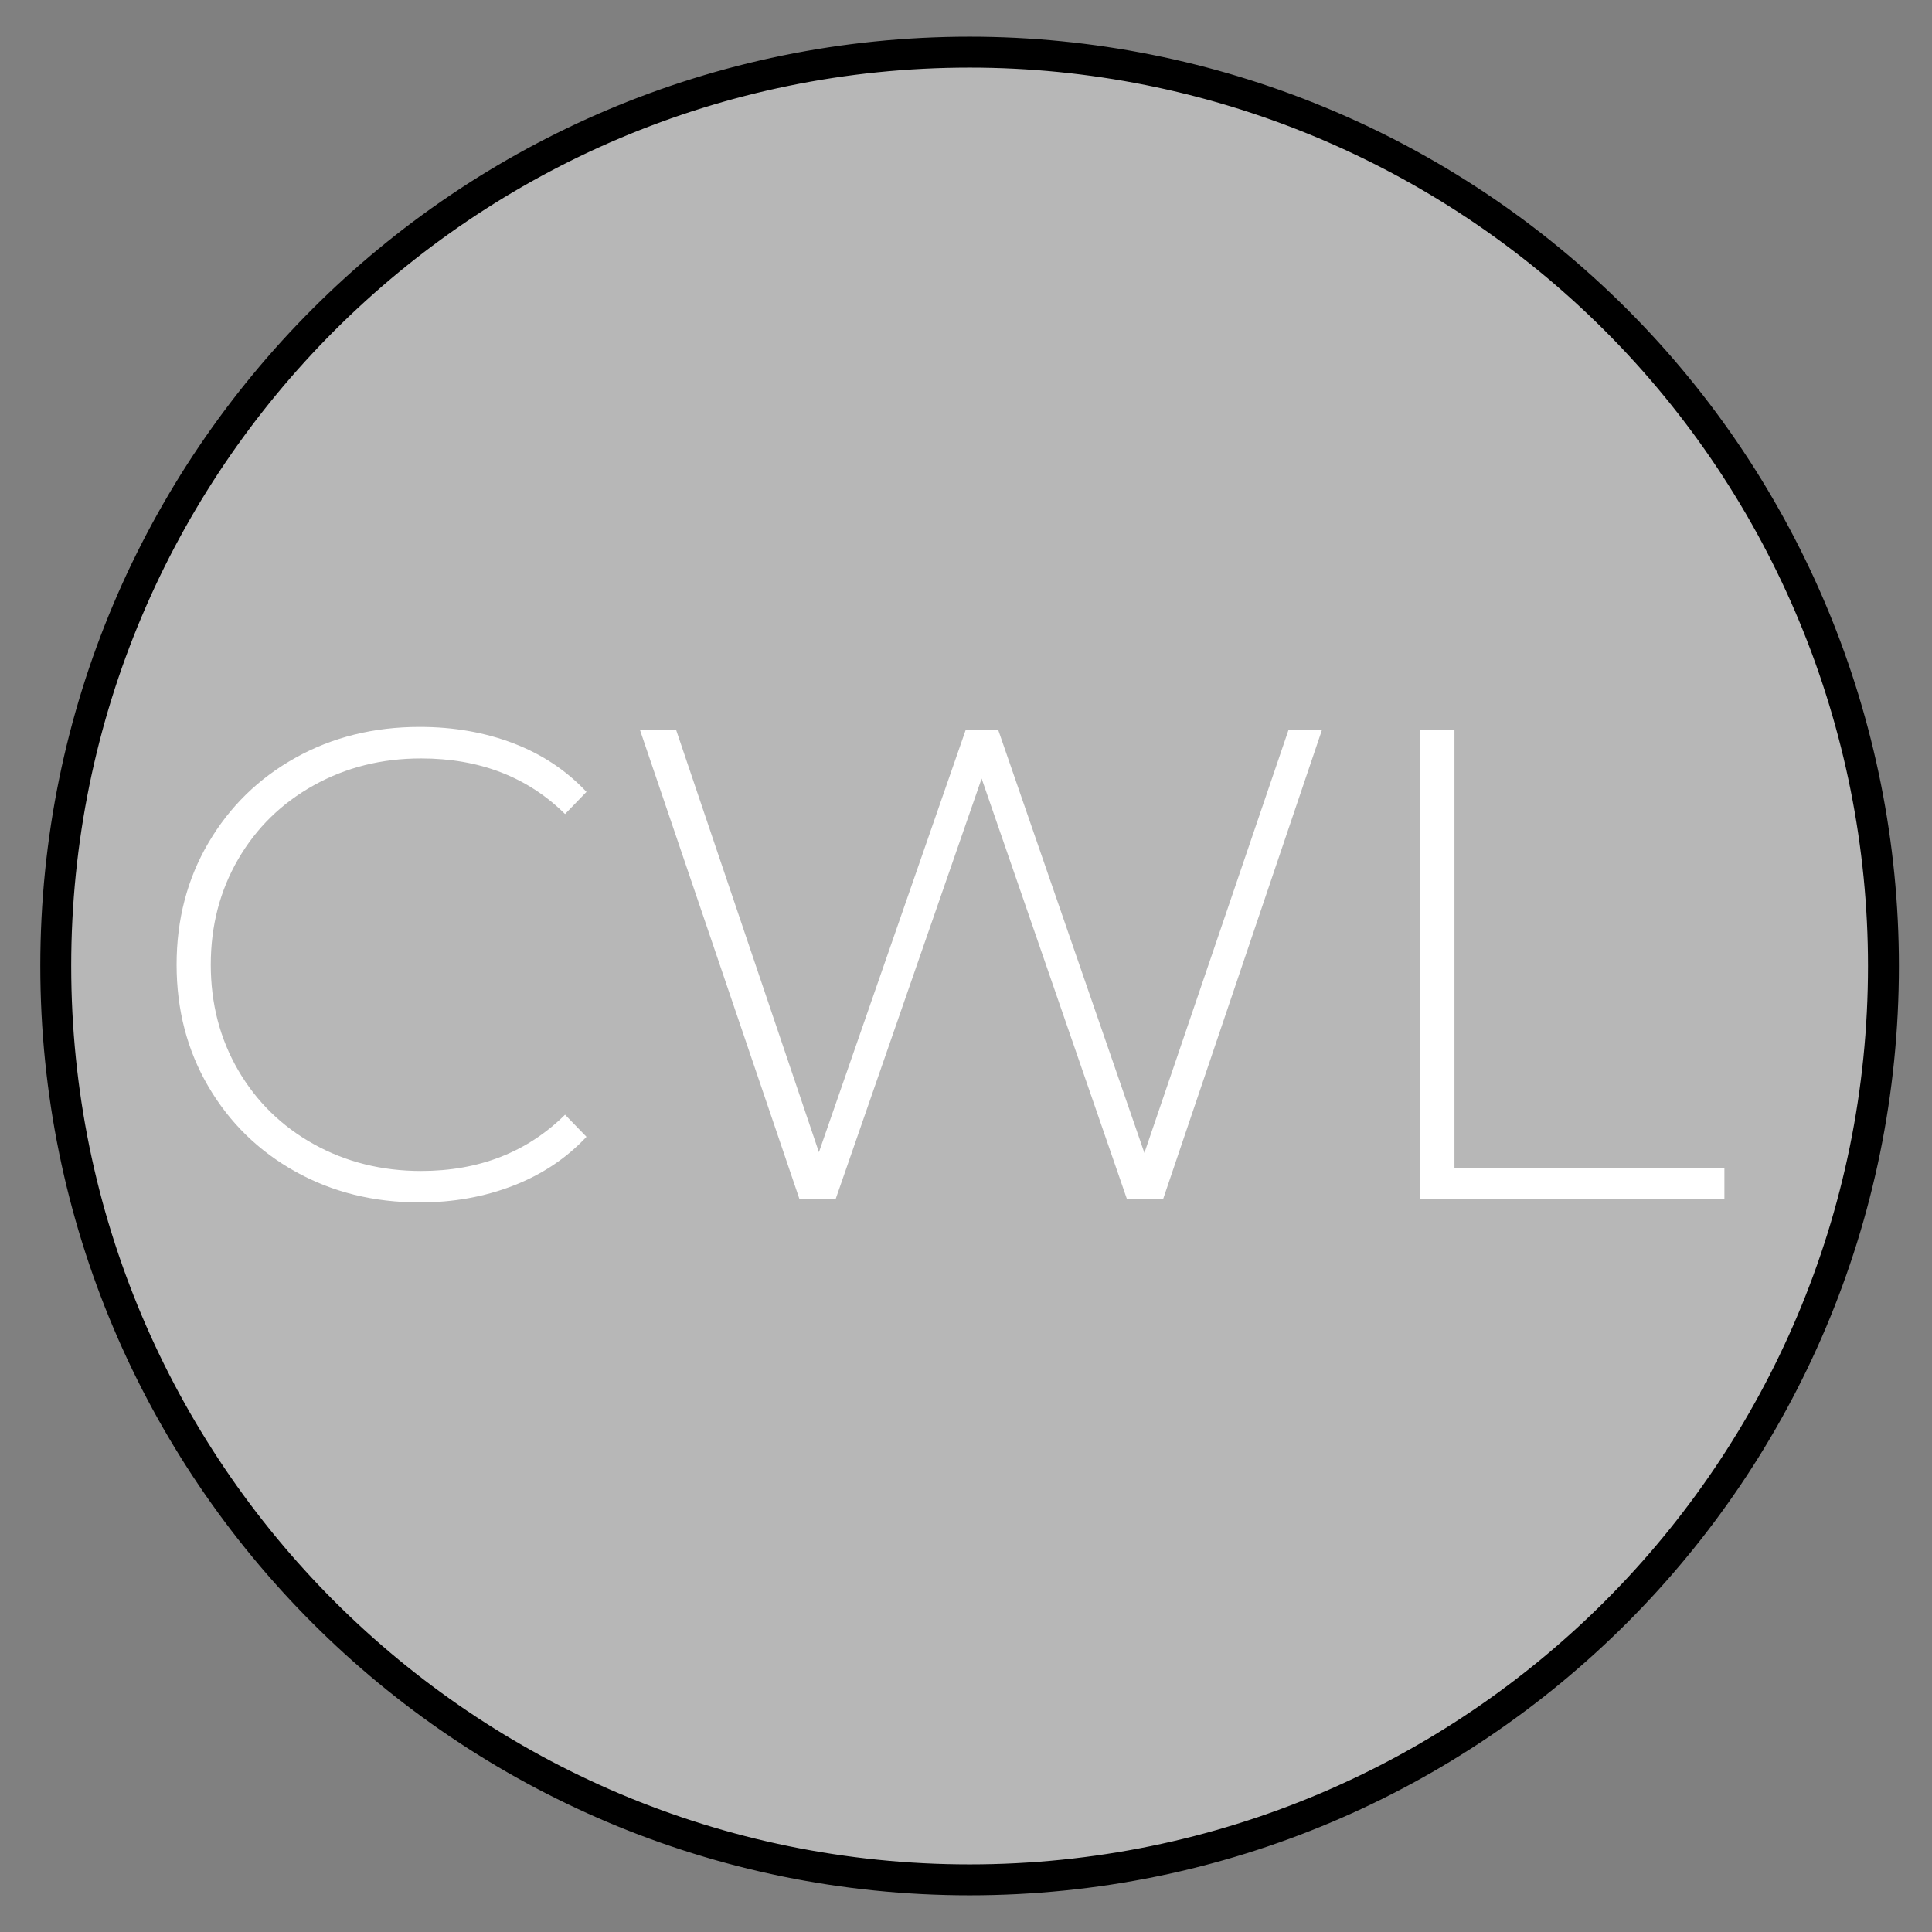 <svg version="1.1" viewBox="0.0 0.0 500.0 500.0" fill="none" stroke="none" stroke-linecap="square" stroke-miterlimit="10" xmlns:xlink="http://www.w3.org/1999/xlink" xmlns="http://www.w3.org/2000/svg"><rect x="0.0" y="0.0" width="500.0" height="500.0" fill="#808080" stroke="none"/><clipPath id="p.0"><path d="m0 0l500.0 0l0 500.0l-500.0 0l0 -500.0z" clip-rule="nonzero"/></clipPath><g clip-path="url(#p.0)"><path fill="#000000" fill-opacity="0.0" d="m0 0l500.0 0l0 500.0l-500.0 0z" fill-rule="evenodd"/><path fill="#b7b7b7" d="m14.428 250.0l0 0c0 -130.618 105.886 -236.504 236.504 -236.504l0 0c62.725 0 122.88 24.917 167.234 69.27c44.353 44.353 69.27 104.509 69.27 167.234l0 0c0 130.618 -105.886 236.504 -236.504 236.504l0 0c-130.618 0 -236.504 -105.886 -236.504 -236.504z" fill-rule="evenodd"/><path stroke="#000000" stroke-width="8.0" stroke-linejoin="round" stroke-linecap="butt" d="m14.428 250.0l0 0c0 -130.618 105.886 -236.504 236.504 -236.504l0 0c62.725 0 122.88 24.917 167.234 69.27c44.353 44.353 69.27 104.509 69.27 167.234l0 0c0 130.618 -105.886 236.504 -236.504 236.504l0 0c-130.618 0 -236.504 -105.886 -236.504 -236.504z" fill-rule="evenodd"/><path fill="#000000" fill-opacity="0.0" d="m5.496 134.929l473.008 0l0 214.142l-473.008 0z" fill-rule="evenodd"/><path fill="#ffffff" d="m108.626 311.188q-17.859 0 -32.156 -7.969q-14.297 -7.969 -22.531 -22.0q-8.234 -14.047 -8.234 -31.562q0 -17.5 8.234 -31.531q8.234 -14.047 22.531 -22.016q14.297 -7.984 32.156 -7.984q13.172 0 24.266 4.25q11.094 4.25 18.891 12.562l-5.547 5.734q-14.562 -14.391 -37.266 -14.391q-15.25 0 -27.734 6.938q-12.484 6.922 -19.594 19.141q-7.094 12.219 -7.094 27.297q0 15.094 7.094 27.312q7.109 12.219 19.594 19.156q12.484 6.922 27.734 6.922q22.531 0 37.266 -14.562l5.547 5.719q-7.797 8.328 -18.984 12.656q-11.172 4.328 -24.172 4.328zm233.465 -122.188l-41.078 121.328l-9.359 0l-37.609 -108.844l-37.781 108.844l-9.359 0l-41.25 -121.328l9.359 0l36.922 109.188l37.953 -109.188l8.484 0l37.797 109.375l37.266 -109.375l8.656 0zm25.48 0l8.844 0l0 113.359l69.859 0l0 7.969l-78.703 0l0 -121.328z" fill-rule="nonzero"/></g></svg>